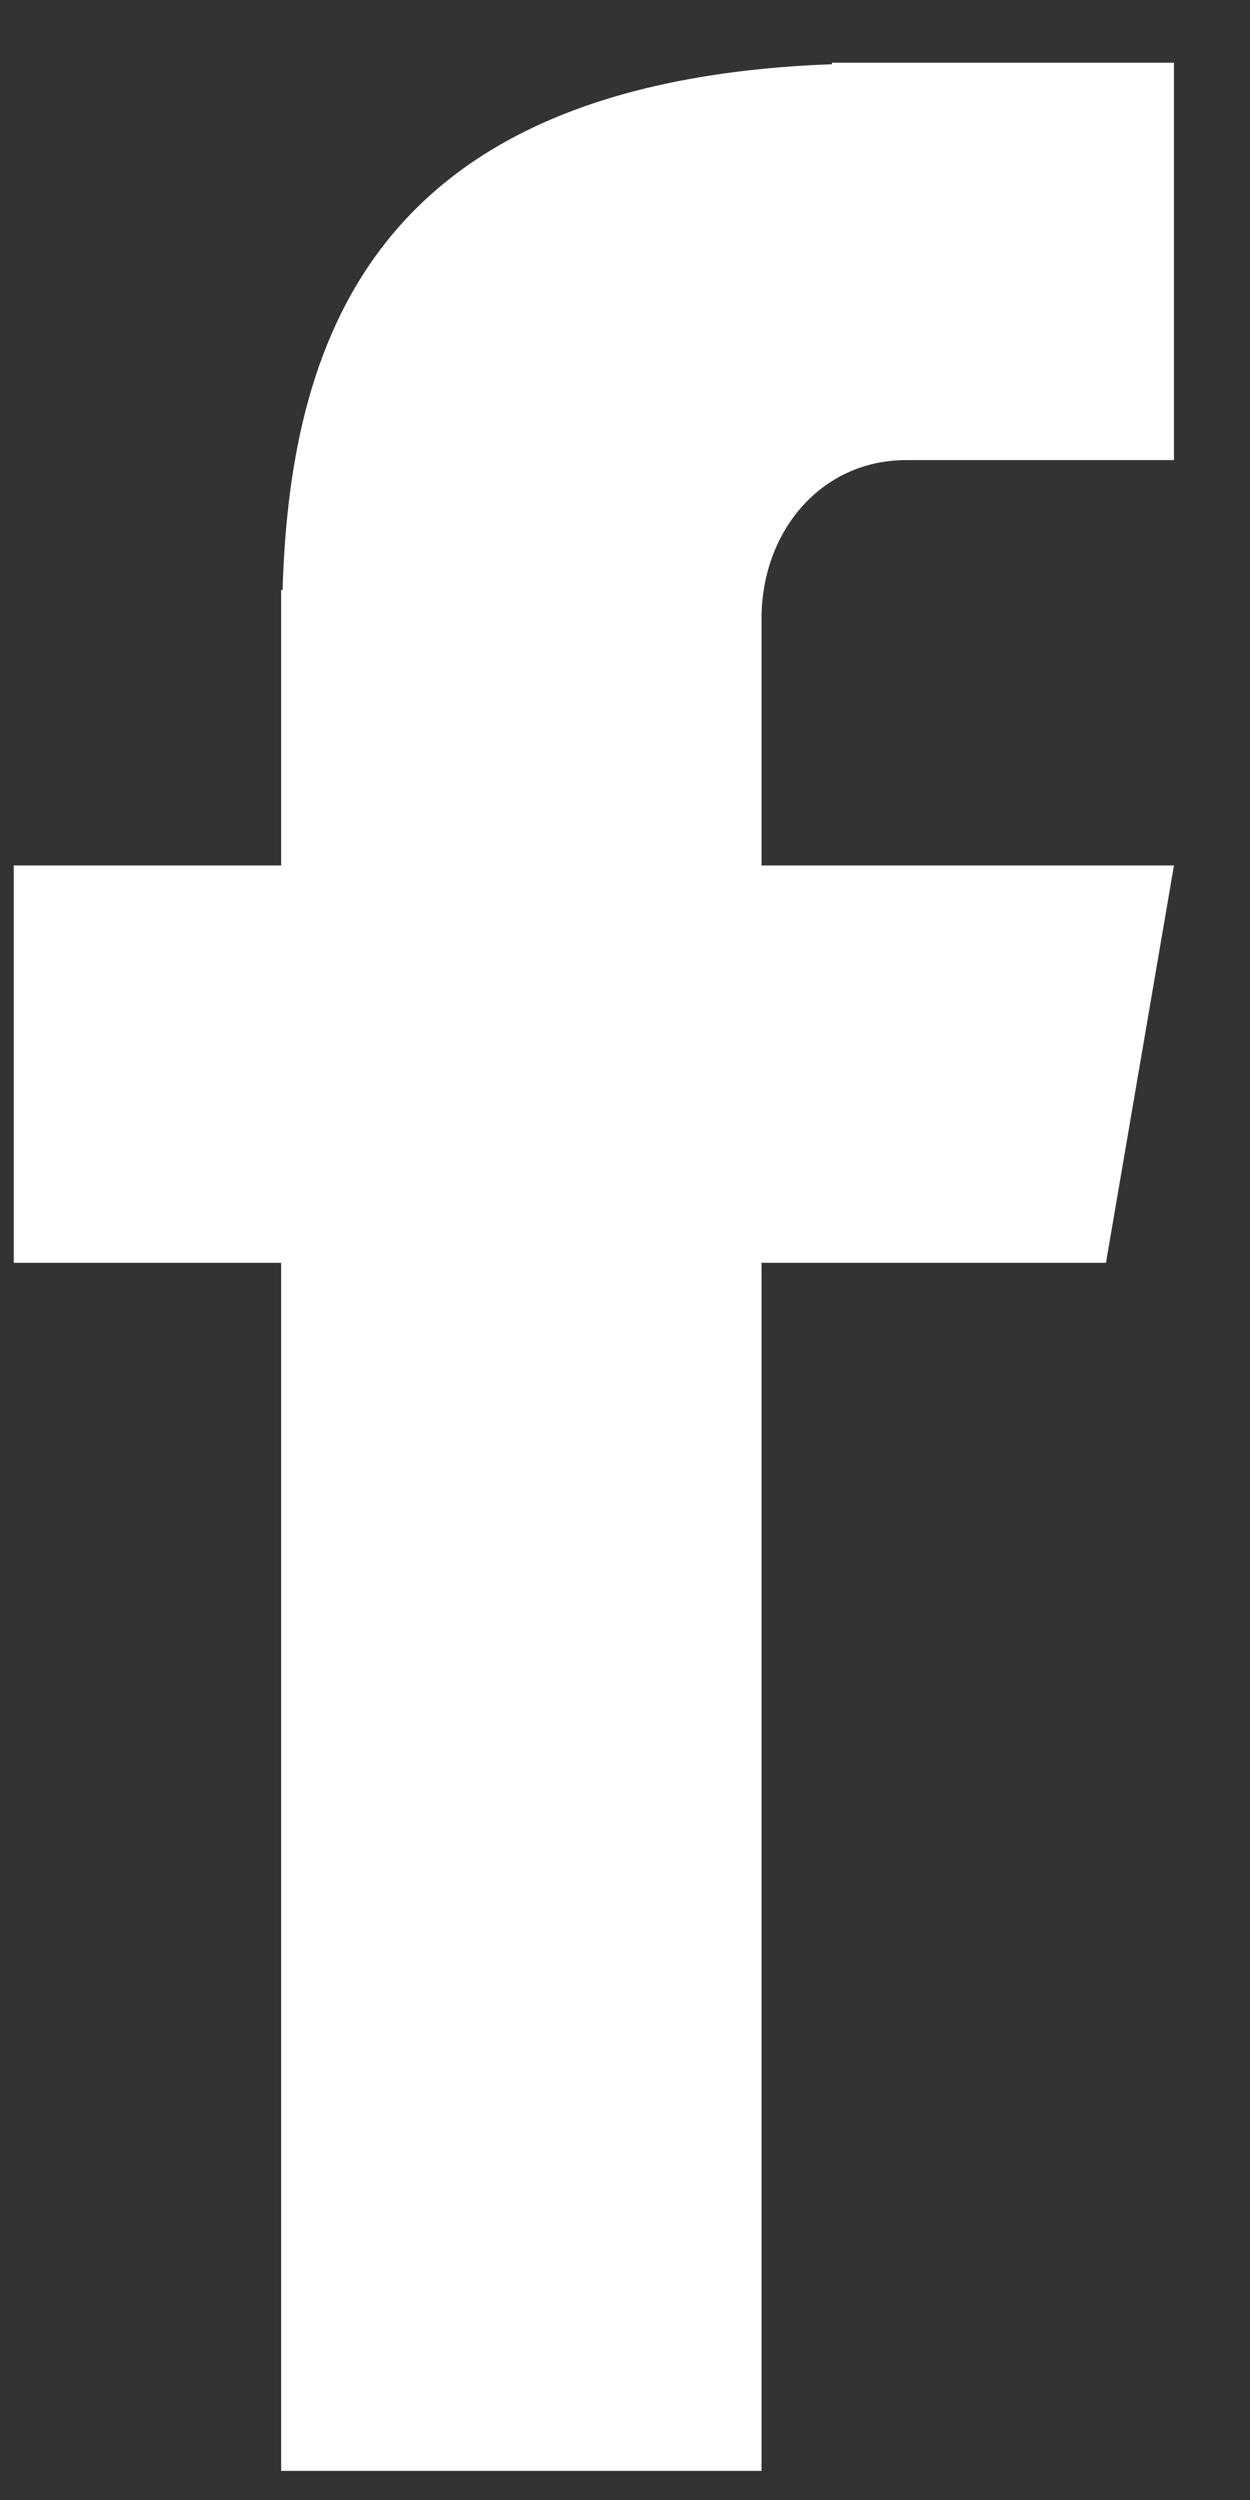 <svg width="13" height="26" viewBox="0 0 13 26" fill="none" xmlns="http://www.w3.org/2000/svg">
<rect x="0" y="0" width="13" height="26" fill="#333333" stroke="none"/>
<g clip-path="url(#clip0_592_871)">
<path d="M9.423 4.785H12.209V0.652H8.653V0.668C3.982 0.841 3.018 3.412 2.939 6.136H2.924V9.001H0.143V13.133H2.924V25.697H7.92V13.133H11.502L12.209 9.001H7.92V6.434C7.92 5.523 8.543 4.785 9.423 4.785Z" fill="white"/>
</g>
<defs>
<clipPath id="clip0_592_871">
<rect width="13" height="26" fill="white"/>
</clipPath>
</defs>
</svg>
